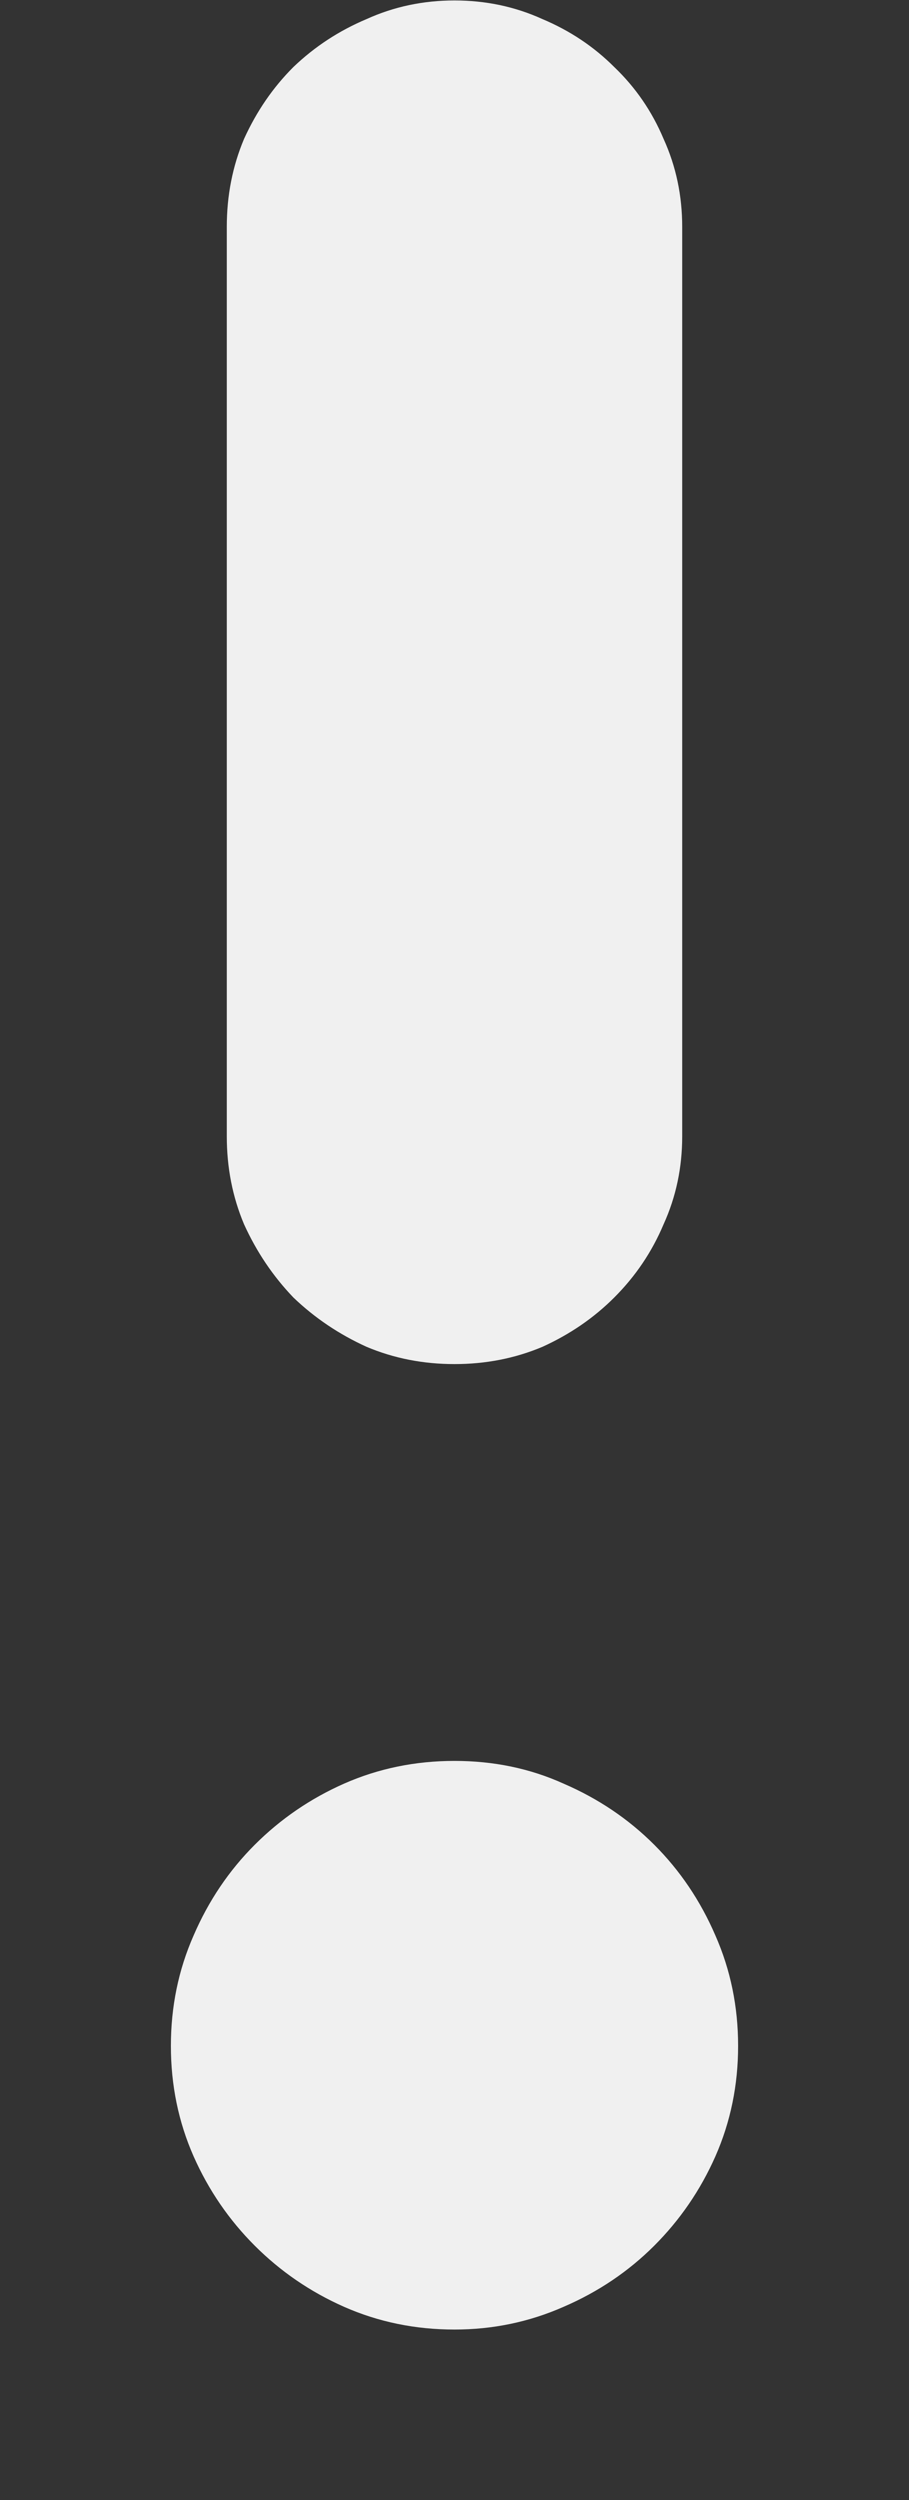 <svg width="4" height="11" viewBox="0 0 4 11" fill="none" xmlns="http://www.w3.org/2000/svg">
<rect x="0" y="0" width="4" height="11" fill="#333333" stroke="none"/>
<path d="M0.998 5V0.998C0.998 0.861 1.023 0.732 1.074 0.611C1.129 0.49 1.201 0.385 1.291 0.295C1.385 0.205 1.492 0.135 1.613 0.084C1.734 0.029 1.863 0.002 2 0.002C2.137 0.002 2.266 0.029 2.387 0.084C2.508 0.135 2.613 0.205 2.703 0.295C2.797 0.385 2.869 0.49 2.92 0.611C2.975 0.732 3.002 0.861 3.002 0.998V5C3.002 5.137 2.975 5.266 2.92 5.387C2.869 5.508 2.797 5.615 2.703 5.709C2.613 5.799 2.508 5.871 2.387 5.926C2.266 5.977 2.137 6.002 2 6.002C1.863 6.002 1.734 5.977 1.613 5.926C1.492 5.871 1.385 5.799 1.291 5.709C1.201 5.615 1.129 5.508 1.074 5.387C1.023 5.266 0.998 5.137 0.998 5ZM0.752 9.002C0.752 8.83 0.785 8.668 0.852 8.516C0.918 8.363 1.008 8.23 1.121 8.117C1.234 8.004 1.365 7.914 1.514 7.848C1.666 7.781 1.828 7.748 2 7.748C2.172 7.748 2.332 7.781 2.48 7.848C2.633 7.914 2.766 8.004 2.879 8.117C2.992 8.23 3.082 8.363 3.148 8.516C3.215 8.668 3.248 8.83 3.248 9.002C3.248 9.174 3.215 9.336 3.148 9.488C3.082 9.637 2.992 9.768 2.879 9.881C2.766 9.994 2.633 10.084 2.48 10.15C2.328 10.217 2.168 10.25 2 10.25C1.828 10.25 1.666 10.217 1.514 10.15C1.365 10.084 1.234 9.994 1.121 9.881C1.008 9.768 0.918 9.637 0.852 9.488C0.785 9.336 0.752 9.174 0.752 9.002Z" fill="#f0f0f0"/>
</svg>
